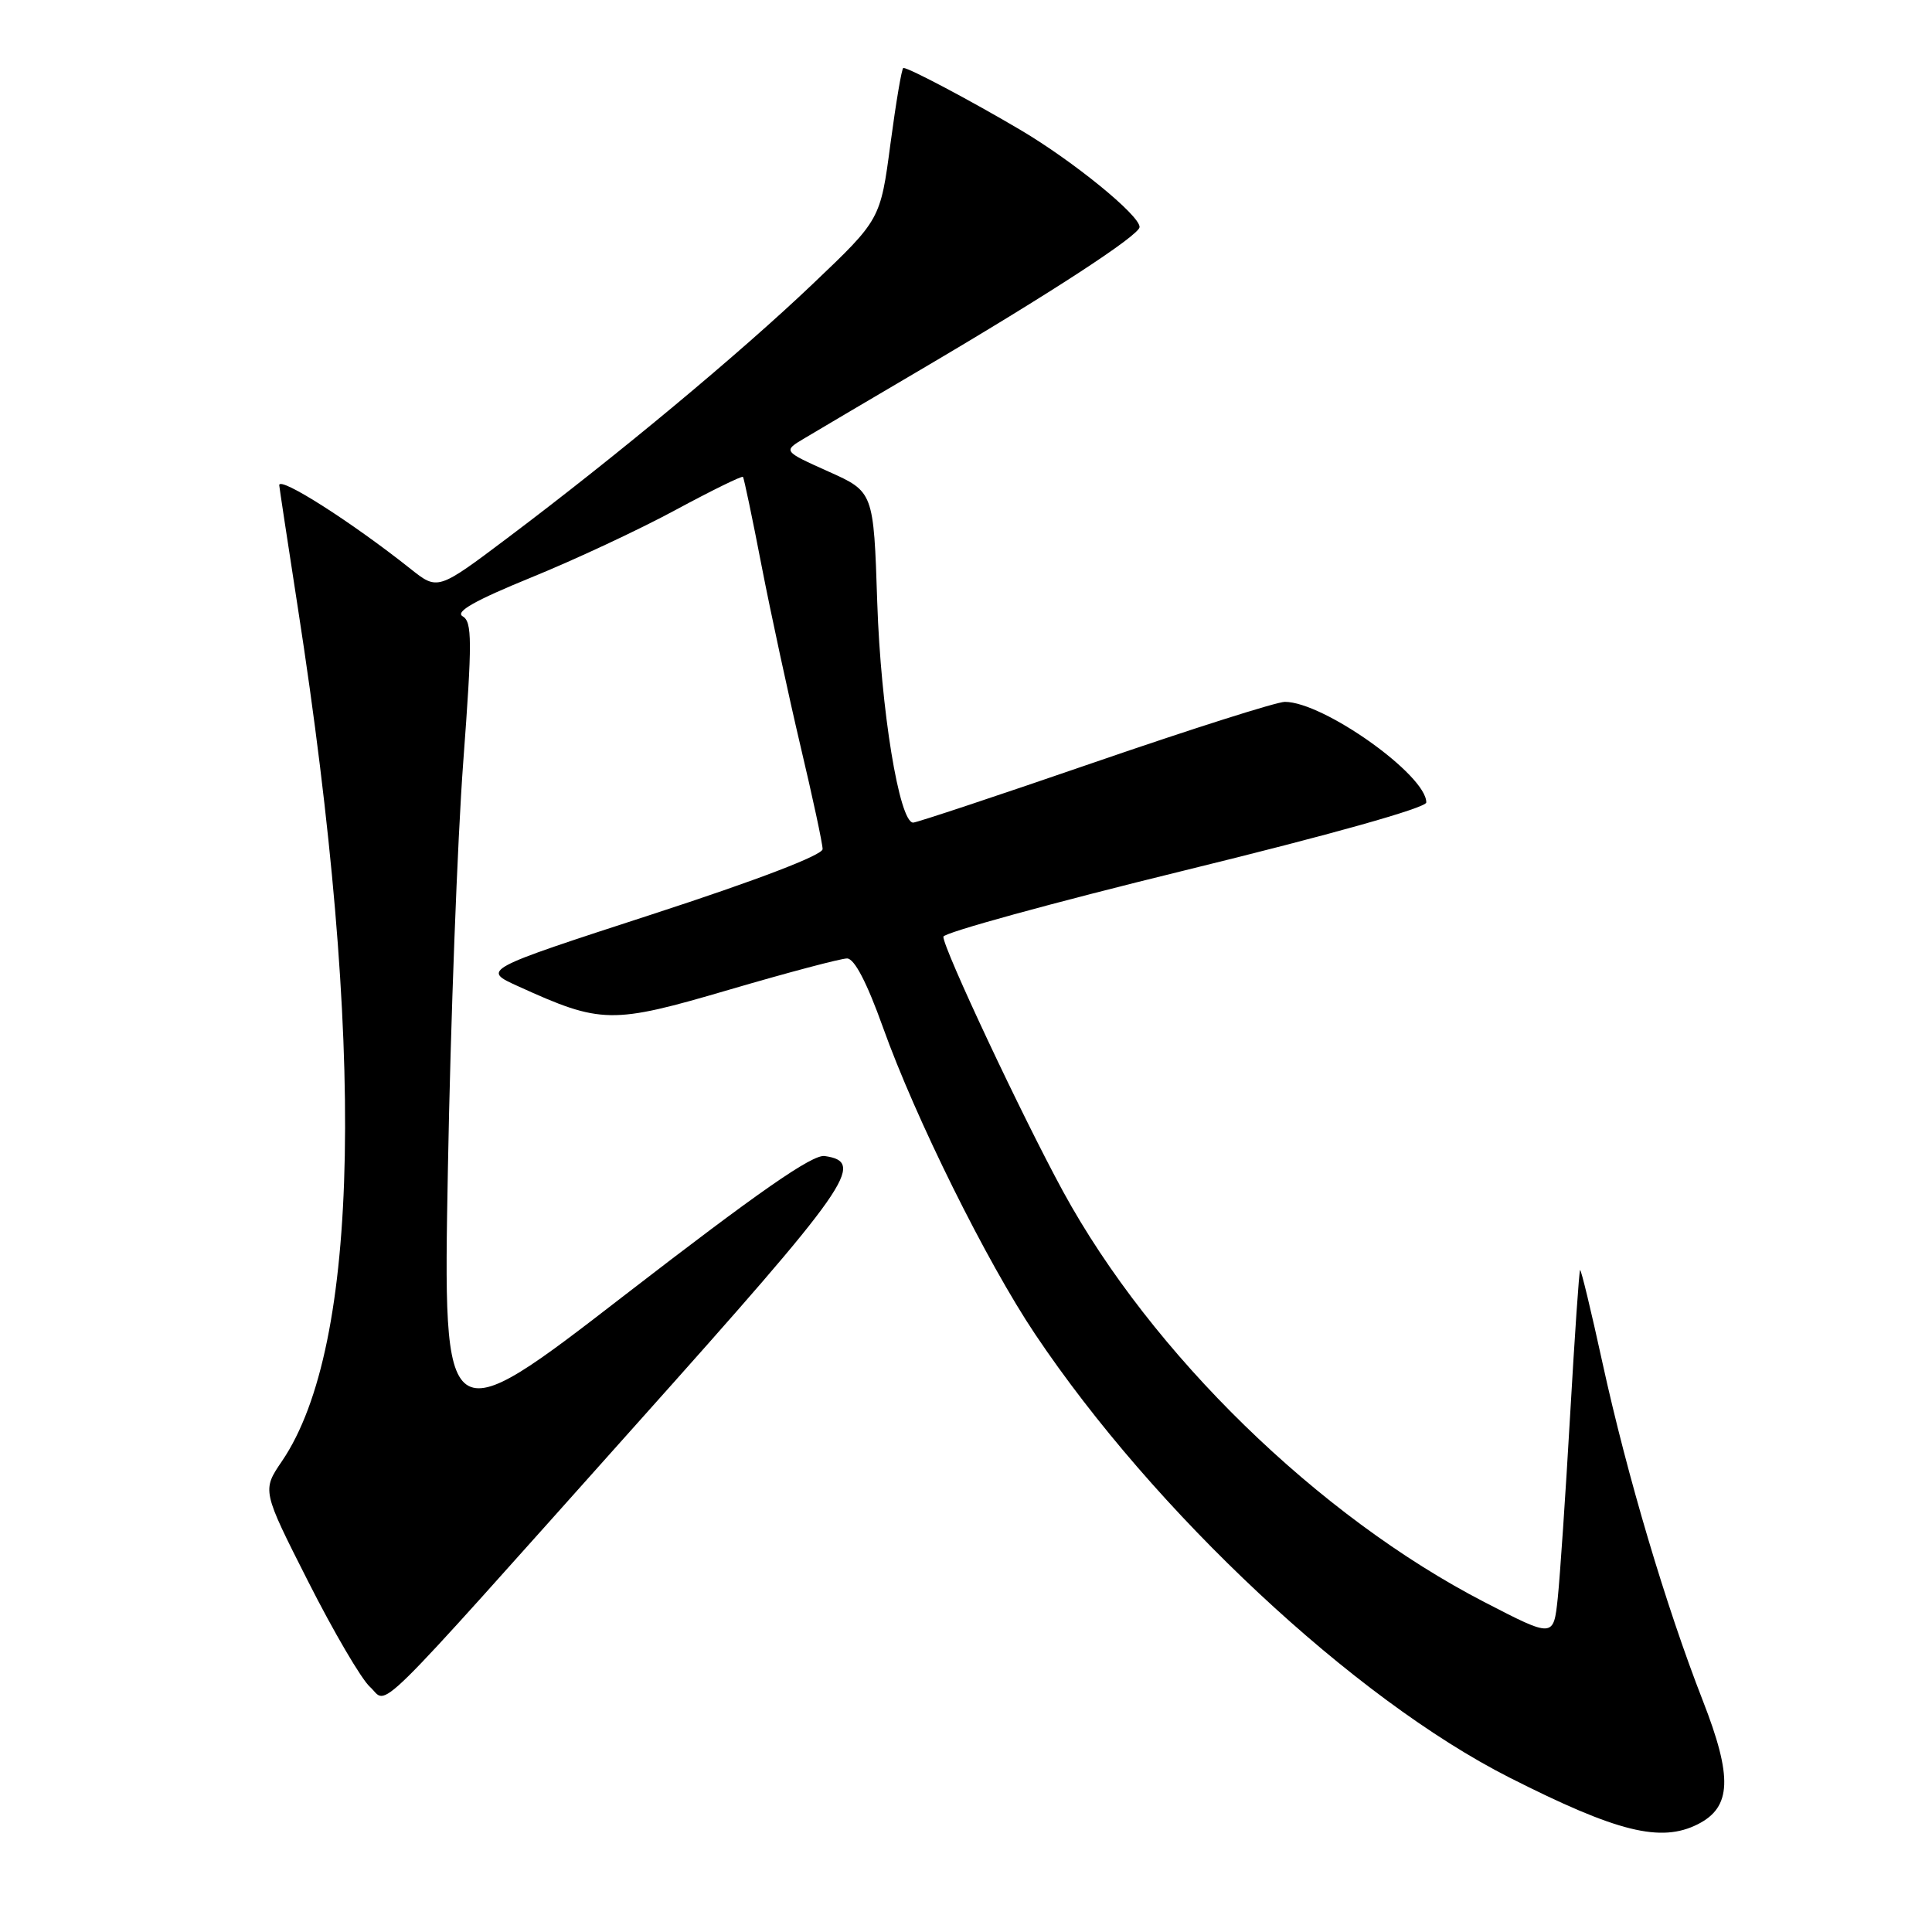 <?xml version="1.0" encoding="UTF-8" standalone="no"?>
<!DOCTYPE svg PUBLIC "-//W3C//DTD SVG 1.1//EN" "http://www.w3.org/Graphics/SVG/1.1/DTD/svg11.dtd" >
<svg xmlns="http://www.w3.org/2000/svg" xmlns:xlink="http://www.w3.org/1999/xlink" version="1.1" viewBox="0 0 256 256">
 <g >
 <path fill="currentColor"
d=" M 224.97 241.72 C 229.44 239.46 229.60 235.50 225.63 225.34 C 220.74 212.81 215.62 195.58 212.35 180.64 C 210.84 173.72 209.50 168.17 209.37 168.29 C 209.24 168.42 208.65 177.07 208.05 187.51 C 207.45 197.96 206.71 208.87 206.41 211.76 C 205.85 217.02 205.85 217.02 196.70 212.29 C 174.70 200.93 152.58 179.37 140.86 157.87 C 135.44 147.92 125.00 125.71 125.00 124.12 C 125.00 123.60 139.40 119.64 156.99 115.33 C 176.31 110.60 188.99 107.04 188.99 106.33 C 189.02 102.71 175.36 93.00 170.25 93.00 C 169.17 93.00 157.83 96.60 145.06 101.00 C 132.29 105.40 121.46 109.00 121.00 109.00 C 119.16 109.00 116.71 93.99 116.24 79.83 C 115.76 65.16 115.76 65.16 109.75 62.47 C 103.74 59.77 103.74 59.77 106.62 58.06 C 108.20 57.11 115.12 53.03 122.00 48.98 C 139.23 38.84 151.00 31.16 151.00 30.08 C 151.00 28.51 142.22 21.36 135.22 17.22 C 128.65 13.34 120.46 9.00 119.70 9.00 C 119.49 9.00 118.73 13.52 117.99 19.05 C 116.66 29.09 116.66 29.09 107.73 37.59 C 98.02 46.84 81.82 60.32 67.25 71.28 C 58.00 78.24 58.00 78.24 54.39 75.37 C 46.60 69.18 37.00 63.06 37.00 64.29 C 37.00 64.46 38.11 71.79 39.47 80.56 C 48.48 138.63 47.74 178.32 37.37 193.60 C 34.72 197.49 34.72 197.49 40.84 209.57 C 44.20 216.21 47.88 222.49 49.01 223.51 C 51.56 225.81 48.27 229.06 84.45 188.58 C 112.68 157.01 114.81 153.97 109.27 153.18 C 107.64 152.95 100.48 157.94 82.87 171.54 C 58.70 190.22 58.70 190.22 59.35 154.86 C 59.70 135.41 60.62 111.17 61.38 101.00 C 62.58 84.87 62.57 82.39 61.30 81.66 C 60.28 81.06 62.94 79.56 70.36 76.53 C 76.14 74.18 84.78 70.14 89.54 67.56 C 94.31 64.99 98.32 63.02 98.45 63.19 C 98.58 63.36 99.70 68.67 100.92 75.00 C 102.15 81.33 104.47 92.06 106.07 98.86 C 107.68 105.65 109.00 111.80 109.00 112.51 C 109.00 113.30 100.40 116.60 86.42 121.15 C 63.83 128.50 63.83 128.50 68.67 130.69 C 79.69 135.70 81.02 135.72 96.63 131.14 C 104.40 128.86 111.43 127.00 112.24 127.00 C 113.21 127.00 114.87 130.19 116.99 136.11 C 121.31 148.20 130.73 167.19 137.15 176.77 C 152.97 200.38 179.39 225.08 200.00 235.53 C 214.29 242.77 220.06 244.20 224.97 241.72 Z "/>
</g>
</svg>